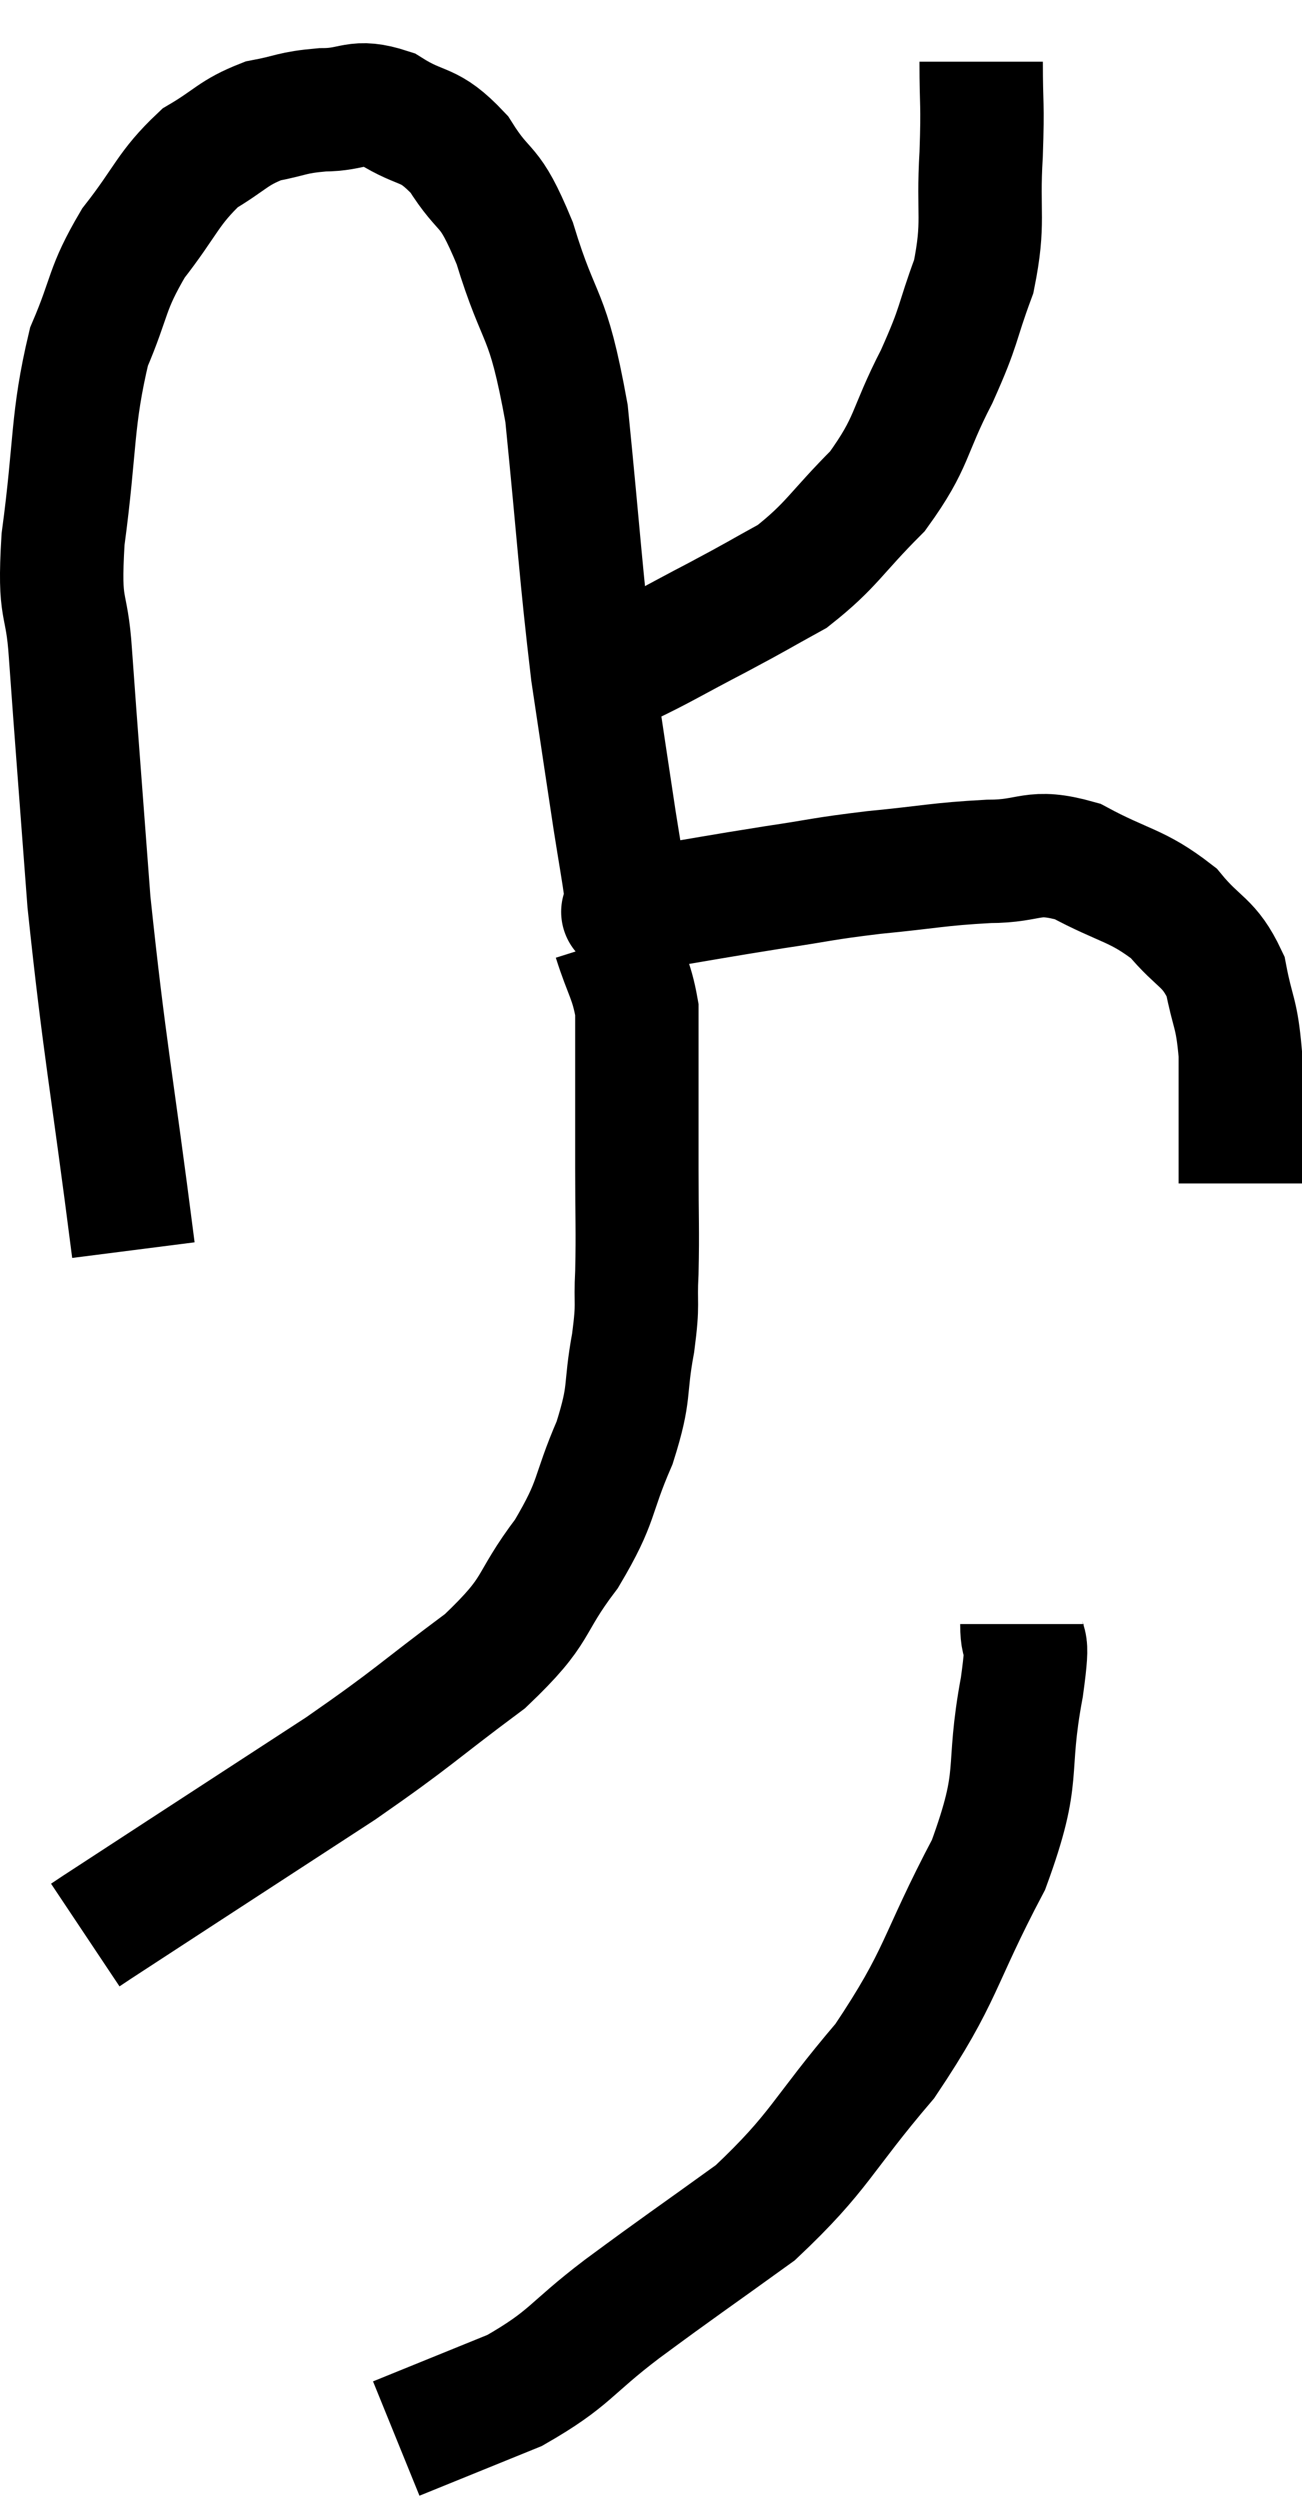 <svg xmlns="http://www.w3.org/2000/svg" viewBox="9.238 4.64 21.102 40.52" width="21.102" height="40.52"><path d="M 11.4 24.9 C 11.04 22.08, 10.935 21.675, 10.68 19.26 C 10.53 17.25, 10.485 16.71, 10.38 15.24 C 10.32 14.31, 10.185 14.625, 10.26 13.38 C 10.47 11.82, 10.395 11.46, 10.68 10.26 C 11.04 9.42, 10.95 9.345, 11.4 8.58 C 11.94 7.89, 11.955 7.695, 12.48 7.2 C 12.99 6.9, 13.005 6.795, 13.5 6.6 C 13.98 6.51, 13.95 6.465, 14.46 6.42 C 15 6.42, 14.985 6.24, 15.54 6.42 C 16.11 6.78, 16.17 6.6, 16.68 7.14 C 17.13 7.86, 17.145 7.53, 17.58 8.58 C 18 9.96, 18.105 9.6, 18.42 11.34 C 18.63 13.44, 18.645 13.89, 18.84 15.54 C 19.02 16.74, 19.065 17.055, 19.2 17.94 C 19.29 18.51, 19.335 18.75, 19.38 19.08 C 19.38 19.17, 19.365 19.185, 19.38 19.26 C 19.41 19.32, 19.38 19.35, 19.44 19.38 C 19.53 19.38, 19.035 19.47, 19.62 19.38 C 20.7 19.2, 20.835 19.17, 21.78 19.02 C 22.59 18.9, 22.53 18.885, 23.4 18.78 C 24.33 18.69, 24.435 18.645, 25.26 18.6 C 25.98 18.6, 25.95 18.39, 26.7 18.6 C 27.48 19.02, 27.66 18.975, 28.26 19.44 C 28.68 19.95, 28.83 19.89, 29.1 20.46 C 29.22 21.09, 29.28 21.03, 29.34 21.72 C 29.34 22.47, 29.34 22.725, 29.34 23.22 C 29.34 23.46, 29.34 23.55, 29.34 23.7 C 29.34 23.76, 29.34 23.79, 29.34 23.82 L 29.34 23.82" fill="none" stroke="black" stroke-width="2"></path><path d="M 25.14 5.64 C 25.14 6.39, 25.17 6.27, 25.14 7.14 C 25.08 8.13, 25.2 8.22, 25.02 9.12 C 24.72 9.93, 24.81 9.87, 24.42 10.74 C 23.94 11.67, 24.045 11.79, 23.46 12.6 C 22.77 13.29, 22.725 13.47, 22.08 13.98 C 21.48 14.31, 21.555 14.28, 20.88 14.64 C 20.13 15.03, 19.95 15.15, 19.38 15.42 C 18.99 15.57, 18.795 15.645, 18.6 15.72 C 18.6 15.72, 18.6 15.72, 18.6 15.72 L 18.6 15.72" fill="none" stroke="black" stroke-width="2"></path><path d="M 19.2 19.86 C 19.38 20.43, 19.47 20.49, 19.56 21 C 19.56 21.45, 19.56 21.255, 19.56 21.9 C 19.56 22.74, 19.56 22.74, 19.56 23.58 C 19.56 24.42, 19.575 24.555, 19.56 25.26 C 19.53 25.83, 19.59 25.71, 19.5 26.4 C 19.35 27.21, 19.47 27.165, 19.2 28.02 C 18.81 28.92, 18.945 28.935, 18.42 29.82 C 17.76 30.69, 18.015 30.69, 17.1 31.56 C 15.93 32.43, 15.99 32.445, 14.76 33.3 C 13.47 34.14, 13.17 34.335, 12.18 34.98 C 11.49 35.43, 11.145 35.655, 10.8 35.88 C 10.8 35.88, 10.845 35.85, 10.8 35.88 L 10.62 36" fill="none" stroke="black" stroke-width="2"></path><path d="M 25.8 30.96 C 25.8 31.47, 25.935 31.005, 25.8 31.98 C 25.53 33.42, 25.815 33.345, 25.26 34.86 C 24.42 36.45, 24.525 36.63, 23.58 38.04 C 22.53 39.27, 22.545 39.495, 21.48 40.5 C 20.4 41.28, 20.295 41.34, 19.32 42.06 C 18.45 42.72, 18.495 42.855, 17.58 43.38 C 16.62 43.77, 16.14 43.965, 15.66 44.16 L 15.66 44.16" fill="none" stroke="black" stroke-width="2"></path></svg>